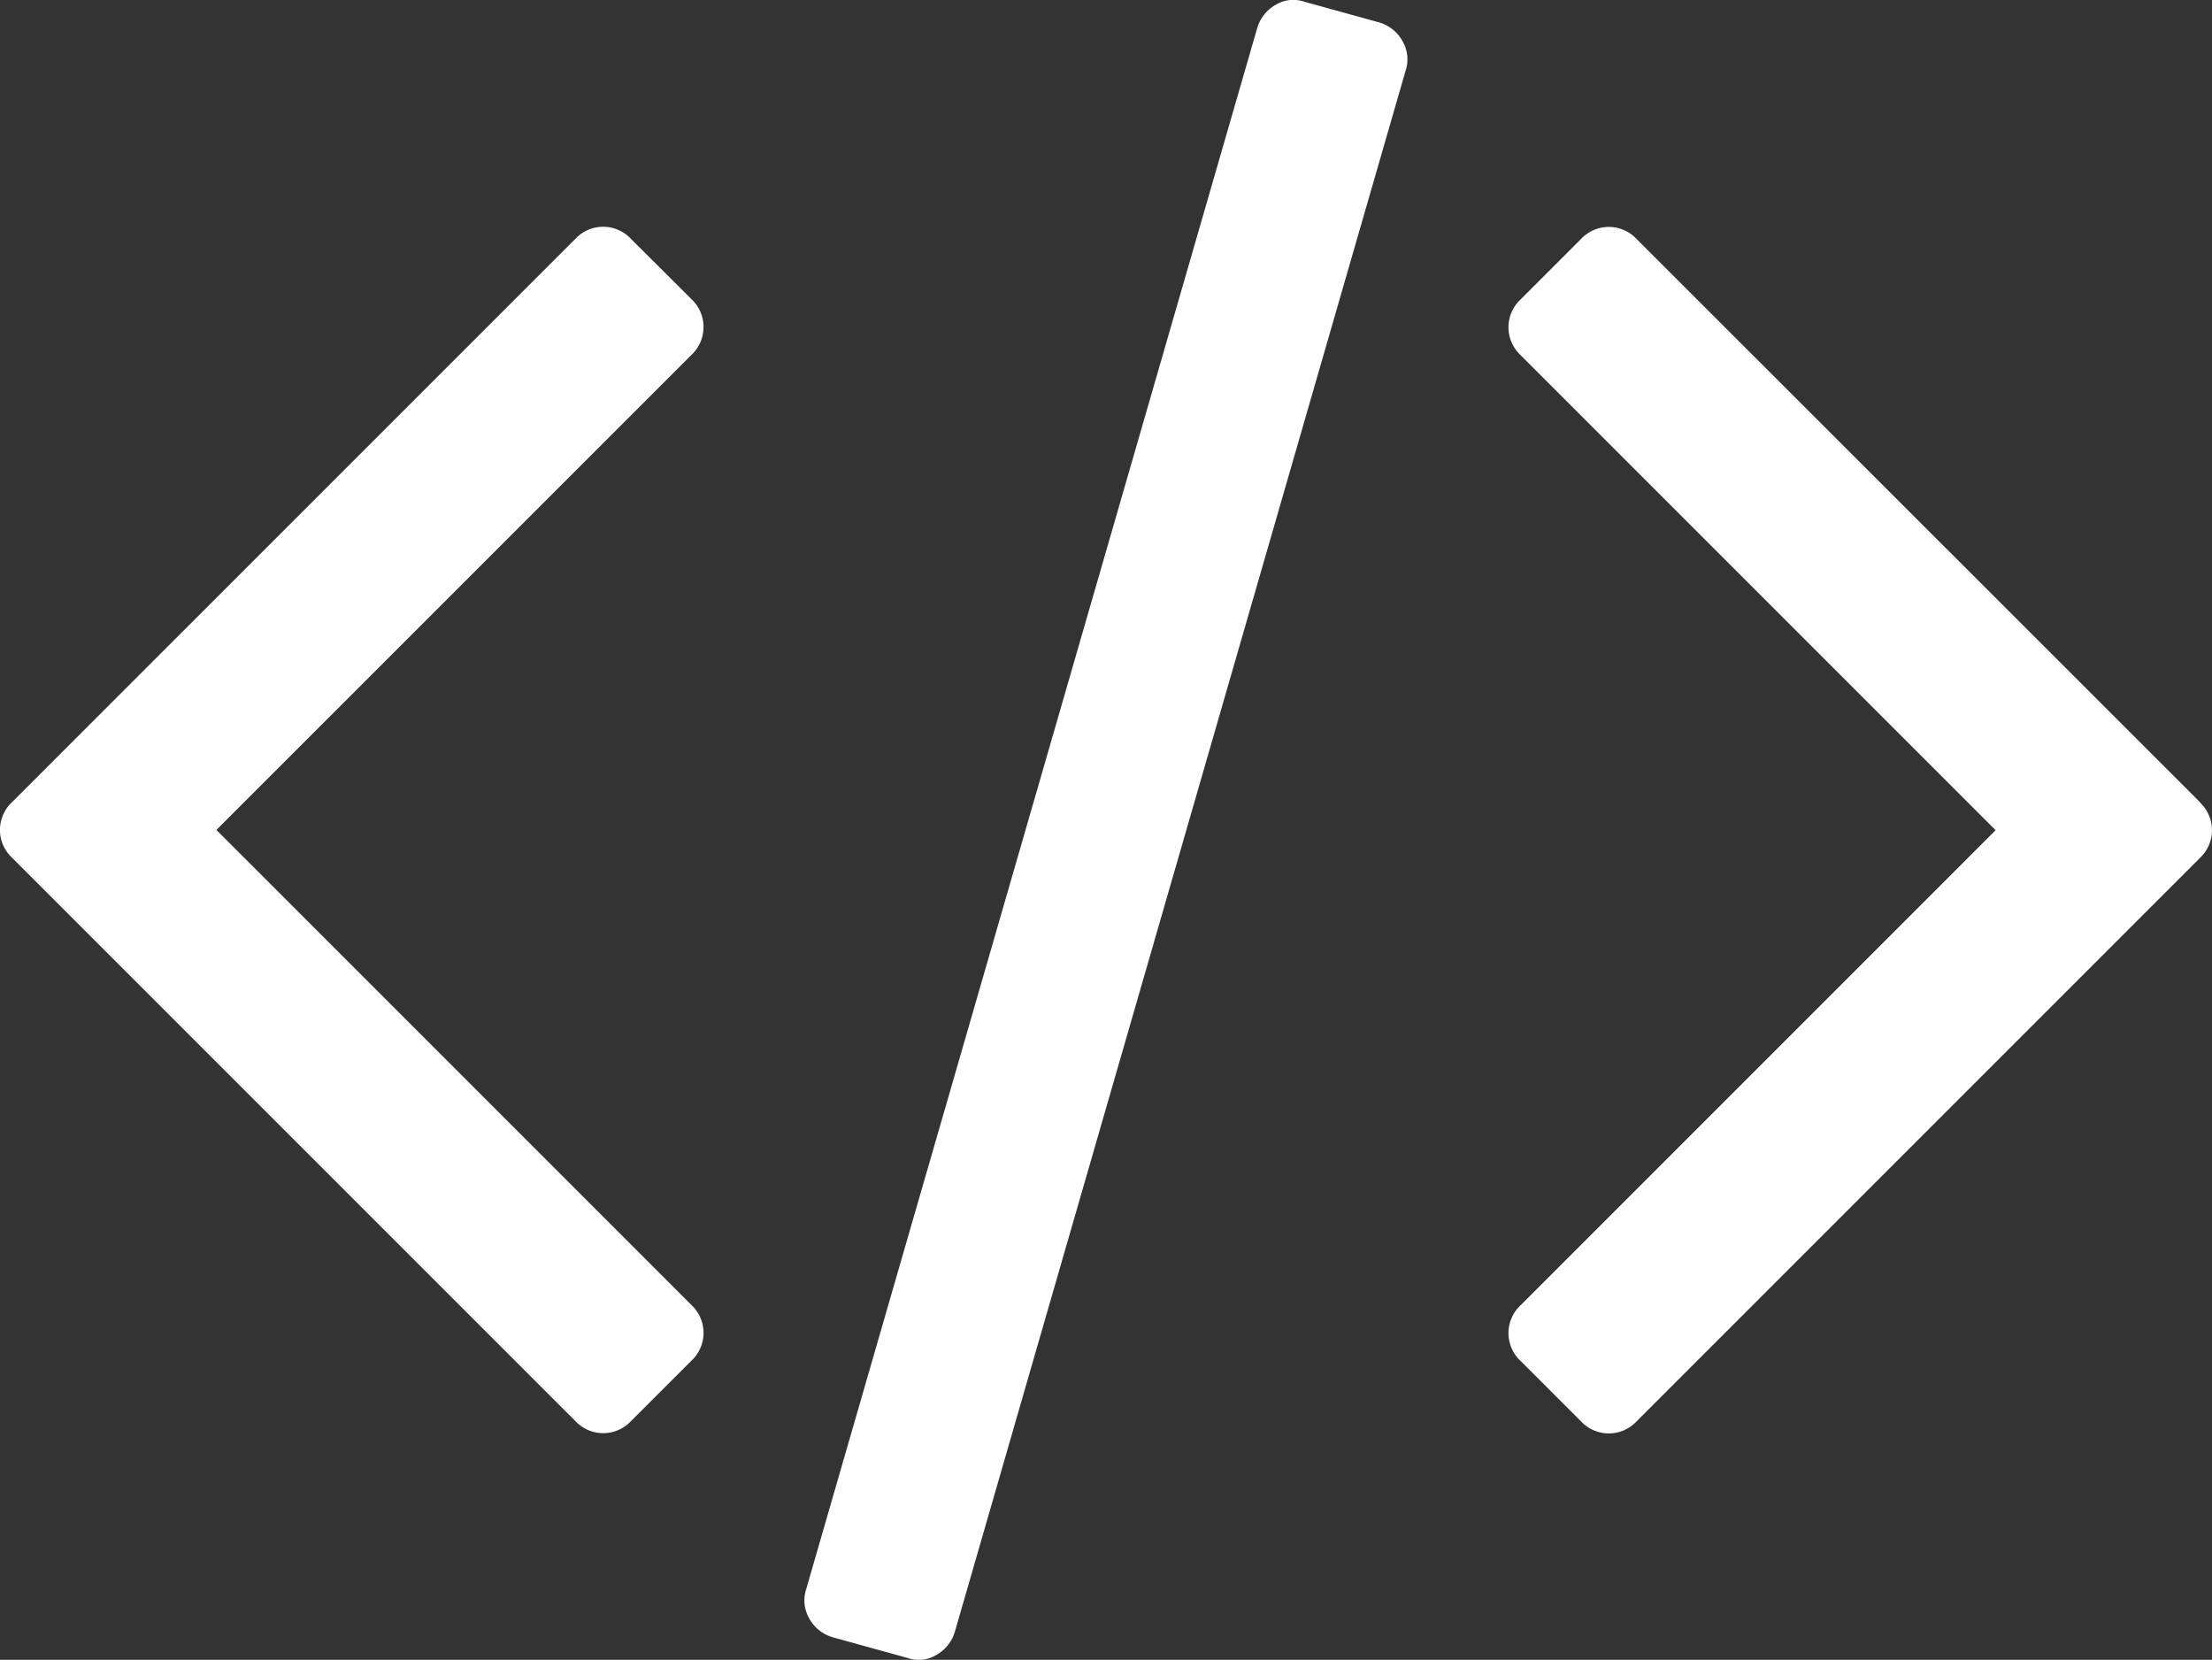 <svg id="Сгруппировать_2" data-name="Сгруппировать 2" xmlns="http://www.w3.org/2000/svg" width="42.711" height="32.047" viewBox="0 0 42.711 32.047">
  <rect x="0" y="0" width="42.711" height="32.047" fill="#333333" stroke="none"/>
  <path id="Контур_3" data-name="Контур 3" d="M201.091,65.658l-1.447-.4a.652.652,0,0,0-.548.058.759.759,0,0,0-.362.455l-8.706,30.132a.7.7,0,0,0,.058.572.758.758,0,0,0,.455.362l1.447.4a.65.65,0,0,0,.549-.058.76.76,0,0,0,.362-.455L201.6,66.591a.7.7,0,0,0-.059-.572A.757.757,0,0,0,201.091,65.658Z" transform="translate(-174.46 -65.225)" fill="#fff"/>
  <path id="Контур_4" data-name="Контур 4" d="M13.584,120.7a.738.738,0,0,0-.233-.537L12.183,119a.734.734,0,0,0-1.074,0L.233,129.875a.734.734,0,0,0,0,1.074L11.11,141.825a.734.734,0,0,0,1.074,0l1.167-1.166a.734.734,0,0,0,0-1.074l-9.173-9.173,9.173-9.172A.737.737,0,0,0,13.584,120.7Z" transform="translate(0 -114.388)" fill="#fff"/>
  <path id="Контур_5" data-name="Контур 5" d="M369.662,129.872,358.785,119a.734.734,0,0,0-1.074,0l-1.167,1.167a.735.735,0,0,0,0,1.074l9.173,9.173-9.173,9.173a.735.735,0,0,0,0,1.074l1.167,1.166a.734.734,0,0,0,1.074,0l10.876-10.876a.735.735,0,0,0,0-1.074Z" transform="translate(-327.184 -114.385)" fill="#fff"/>
</svg>
